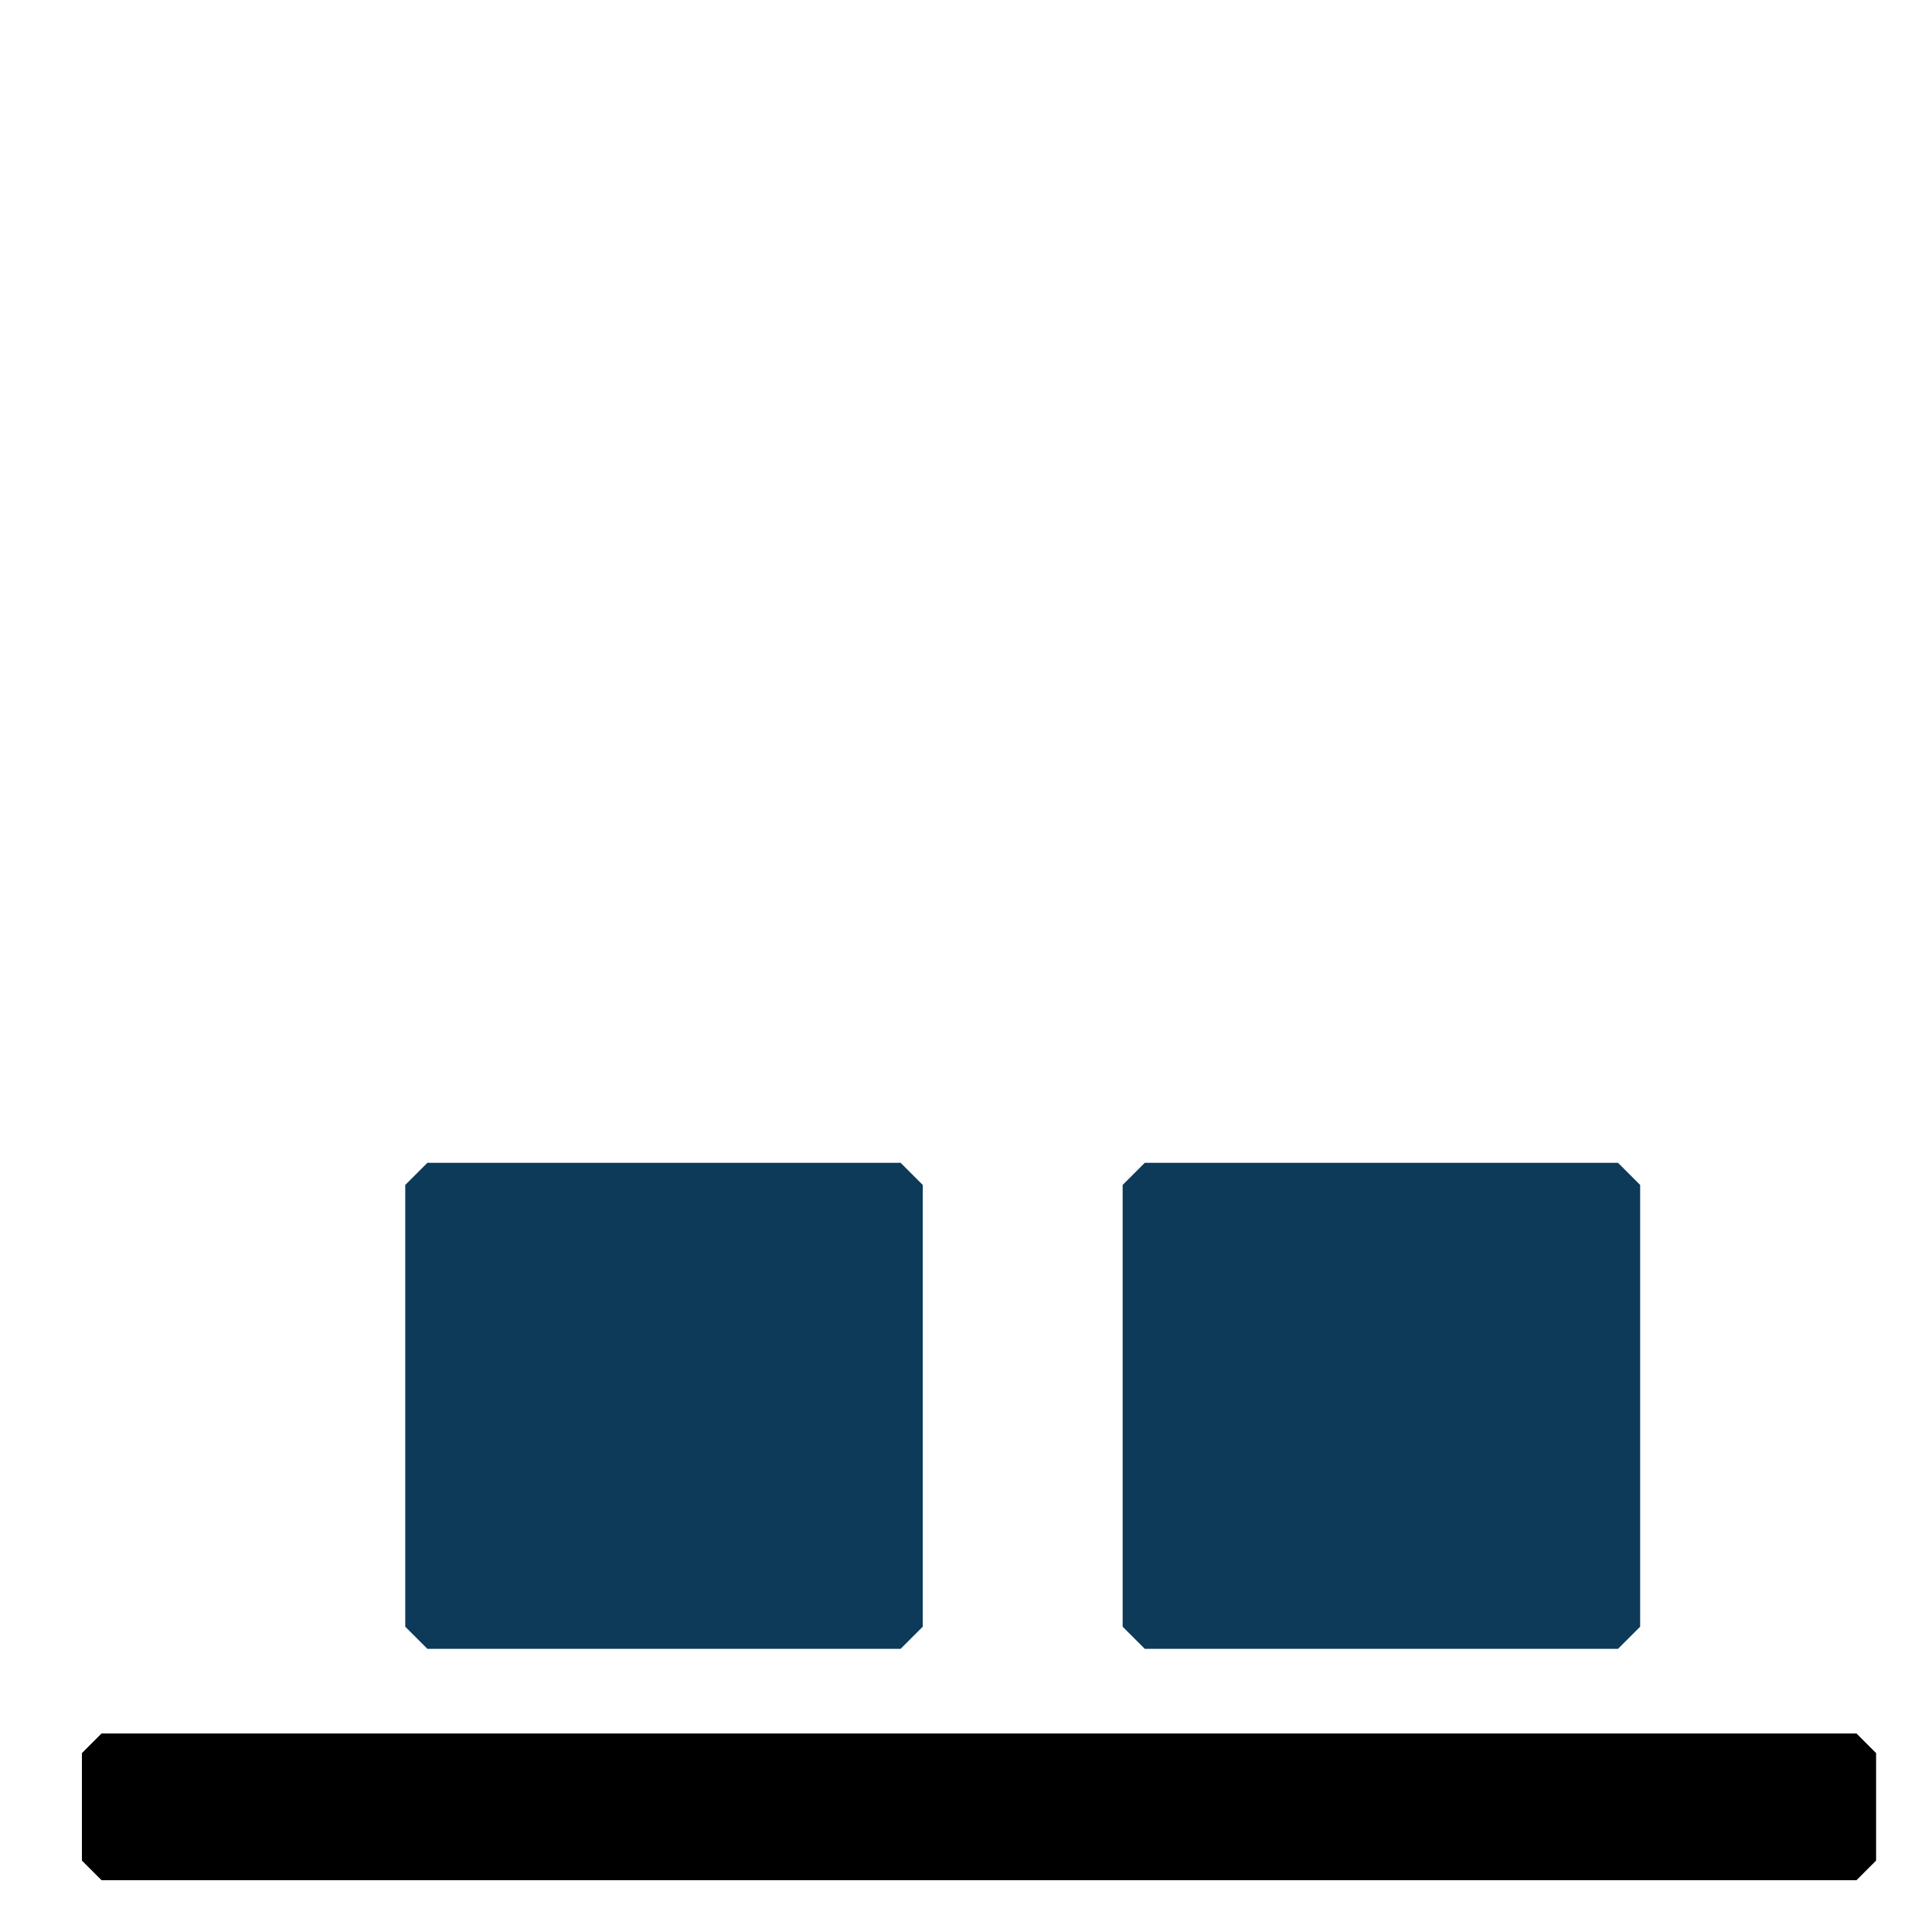 <?xml version="1.0" encoding="UTF-8" standalone="no"?>
<svg
   xmlns:svg="http://www.w3.org/2000/svg"
   xmlns="http://www.w3.org/2000/svg"



   version="1.1"
   viewBox="0 0 8.467 8.467"
   height="32"
   width="32">
  <g transform="translate(0,-288.533)"
     >
    <rect
       transform="rotate(-90)"
       y="5.017"
       x="-295.662"
       height="2.074"
       width="1.936"

       style="opacity:1;fill:#0e3a5a;fill-opacity:1;stroke:#0e3a5a;stroke-width:0.194;stroke-linecap:round;stroke-linejoin:bevel;stroke-miterlimit:4;stroke-dasharray:none;stroke-opacity:1;paint-order:markers fill stroke" />
    <rect
       transform="rotate(-90)"
       y="0.445"
       x="-296.687"
       height="7.691"
       width="0.471"

       style="opacity:1;fill:#000000;fill-opacity:1;stroke:#000000;stroke-width:0.172;stroke-linecap:round;stroke-linejoin:bevel;stroke-miterlimit:4;stroke-dasharray:none;stroke-opacity:1;paint-order:markers fill stroke" />
    <rect
       transform="rotate(-90)"
       y="1.873"
       x="-295.662"
       height="2.074"
       width="1.936"

       style="opacity:1;fill:#0e3a5a;fill-opacity:1;stroke:#0e3a5a;stroke-width:0.194;stroke-linecap:round;stroke-linejoin:bevel;stroke-miterlimit:4;stroke-dasharray:none;stroke-opacity:1;paint-order:markers fill stroke" />
  </g>
</svg>
